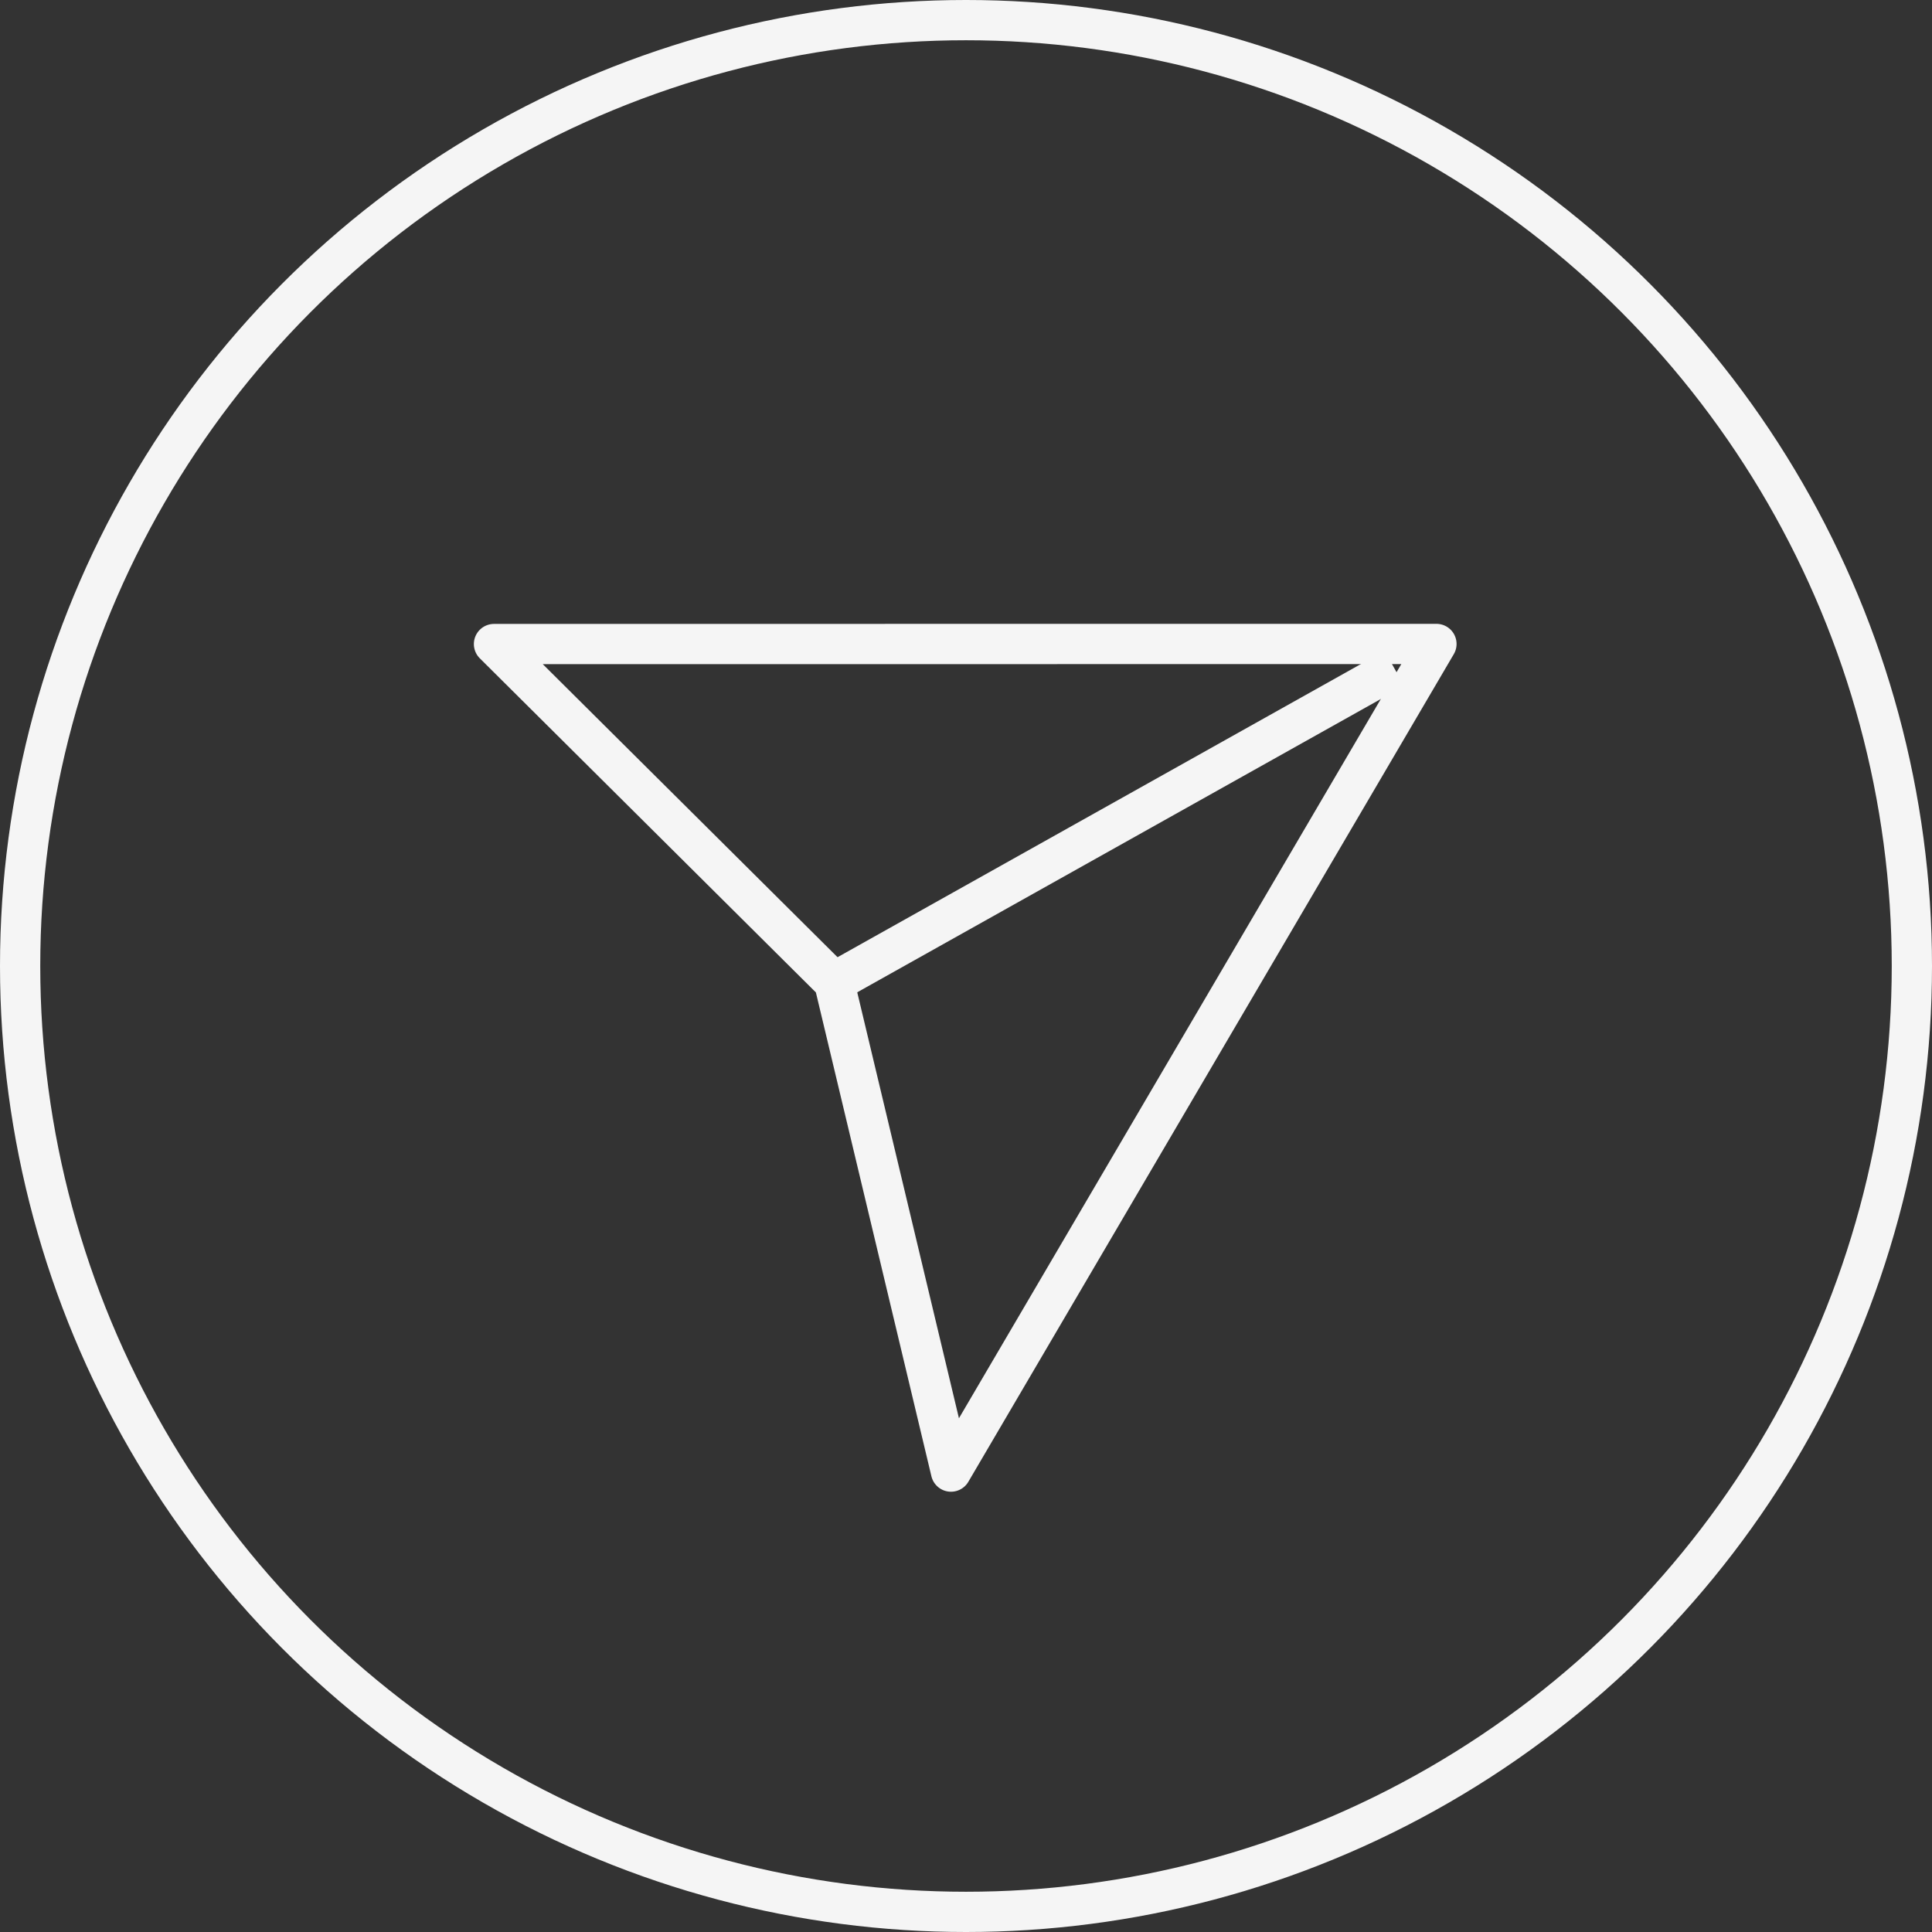 <?xml version="1.0" encoding="UTF-8"?>
<svg class="_ab6-" color="rgb(245, 245, 245)" aria-label="Direct" role="img" viewBox="0 0 96 96" xmlns="http://www.w3.org/2000/svg">
<rect x="0" y="0" width="96" height="96" fill="#333333" stroke="none"/>
<circle cx="48" cy="48" r="47" fill="none" stroke="currentColor" stroke-linecap="round" stroke-linejoin="round" stroke-width="2"/>
<line x1="69.286" x2="41.447" y1="33.21" y2="48.804" fill="none" stroke="currentColor" stroke-linejoin="round" stroke-width="2"/>
<polygon points="47.254 73.123 71.376 31.998 24.546 32.002 41.448 48.805" fill="none" stroke="currentColor" stroke-linejoin="round" stroke-width="2"/>
</svg>
